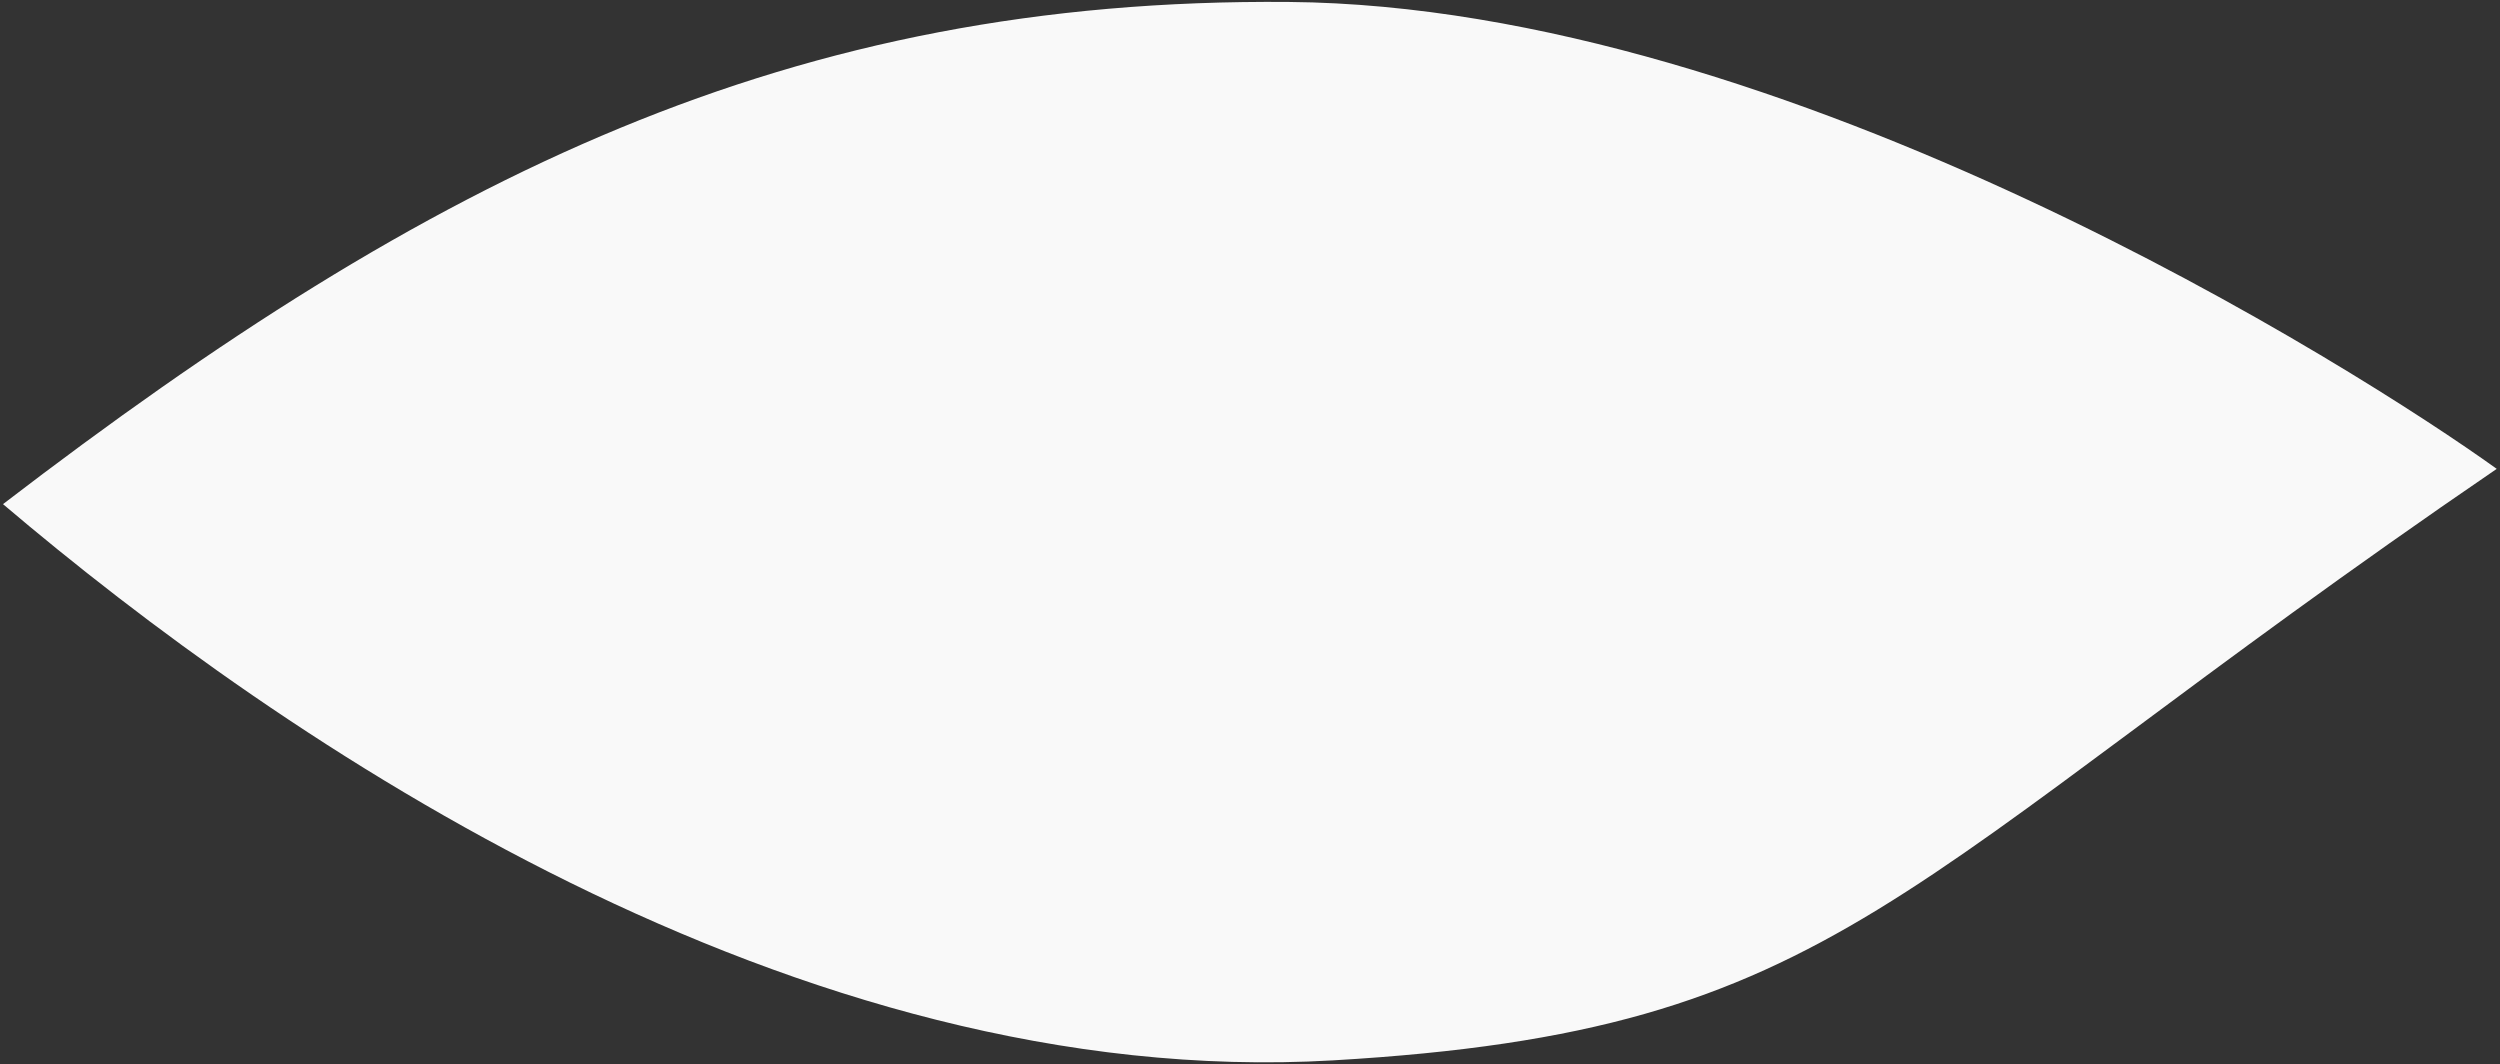 <?xml version="1.0" encoding="UTF-8" standalone="no"?>
<!-- Created with Inkscape (http://www.inkscape.org/) -->

<svg
   width="1584.28mm"
   height="674.403mm"
   viewBox="0 0 1584.28 674.403"
   version="1.1"
   id="svg1"
   inkscape:version="1.4 (86a8ad7, 2024-10-11)"
   sodipodi:docname="eye_white.svg"
   xmlns:inkscape="http://www.inkscape.org/namespaces/inkscape"
   xmlns:sodipodi="http://sodipodi.sourceforge.net/DTD/sodipodi-0.dtd"
   xmlns="http://www.w3.org/2000/svg"
   xmlns:svg="http://www.w3.org/2000/svg">
  <rect x="0" y="0" width="1584.28" height="674.403" fill="#333333" stroke="none"/>
  <sodipodi:namedview
     id="namedview1"
     pagecolor="#505050"
     bordercolor="#eeeeee"
     borderopacity="1"
     inkscape:showpageshadow="0"
     inkscape:pageopacity="0"
     inkscape:pagecheckerboard="0"
     inkscape:deskcolor="#505050"
     inkscape:document-units="mm"
     inkscape:zoom="0.19449033"
     inkscape:cx="2455.135"
     inkscape:cy="1992.387"
     inkscape:window-width="2560"
     inkscape:window-height="1494"
     inkscape:window-x="-11"
     inkscape:window-y="-11"
     inkscape:window-maximized="1"
     inkscape:current-layer="layer1" />
  <defs
     id="defs1" />
  <g
     inkscape:label="Layer 1"
     inkscape:groupmode="layer"
     id="layer1"
     transform="translate(9.591,166.523)">
    <path
       style="fill:#f9f9f9;stroke:none;stroke-width:2.381;stroke-linecap:square;stroke-miterlimit:12.9"
       d="M -7.696,152.949 C 264.534,-55.793 491.665,-168.005 807.277,-165.284 1122.888,-162.564 1485.55,68.02 1572.615,130.598 1186.263,394.514 1158.53,486.614 835.258,505.439 493.402,525.347 168.753,302.784 -7.696,152.949 Z"
       id="path1"
       sodipodi:nodetypes="cscsc" />
  </g>
</svg>
